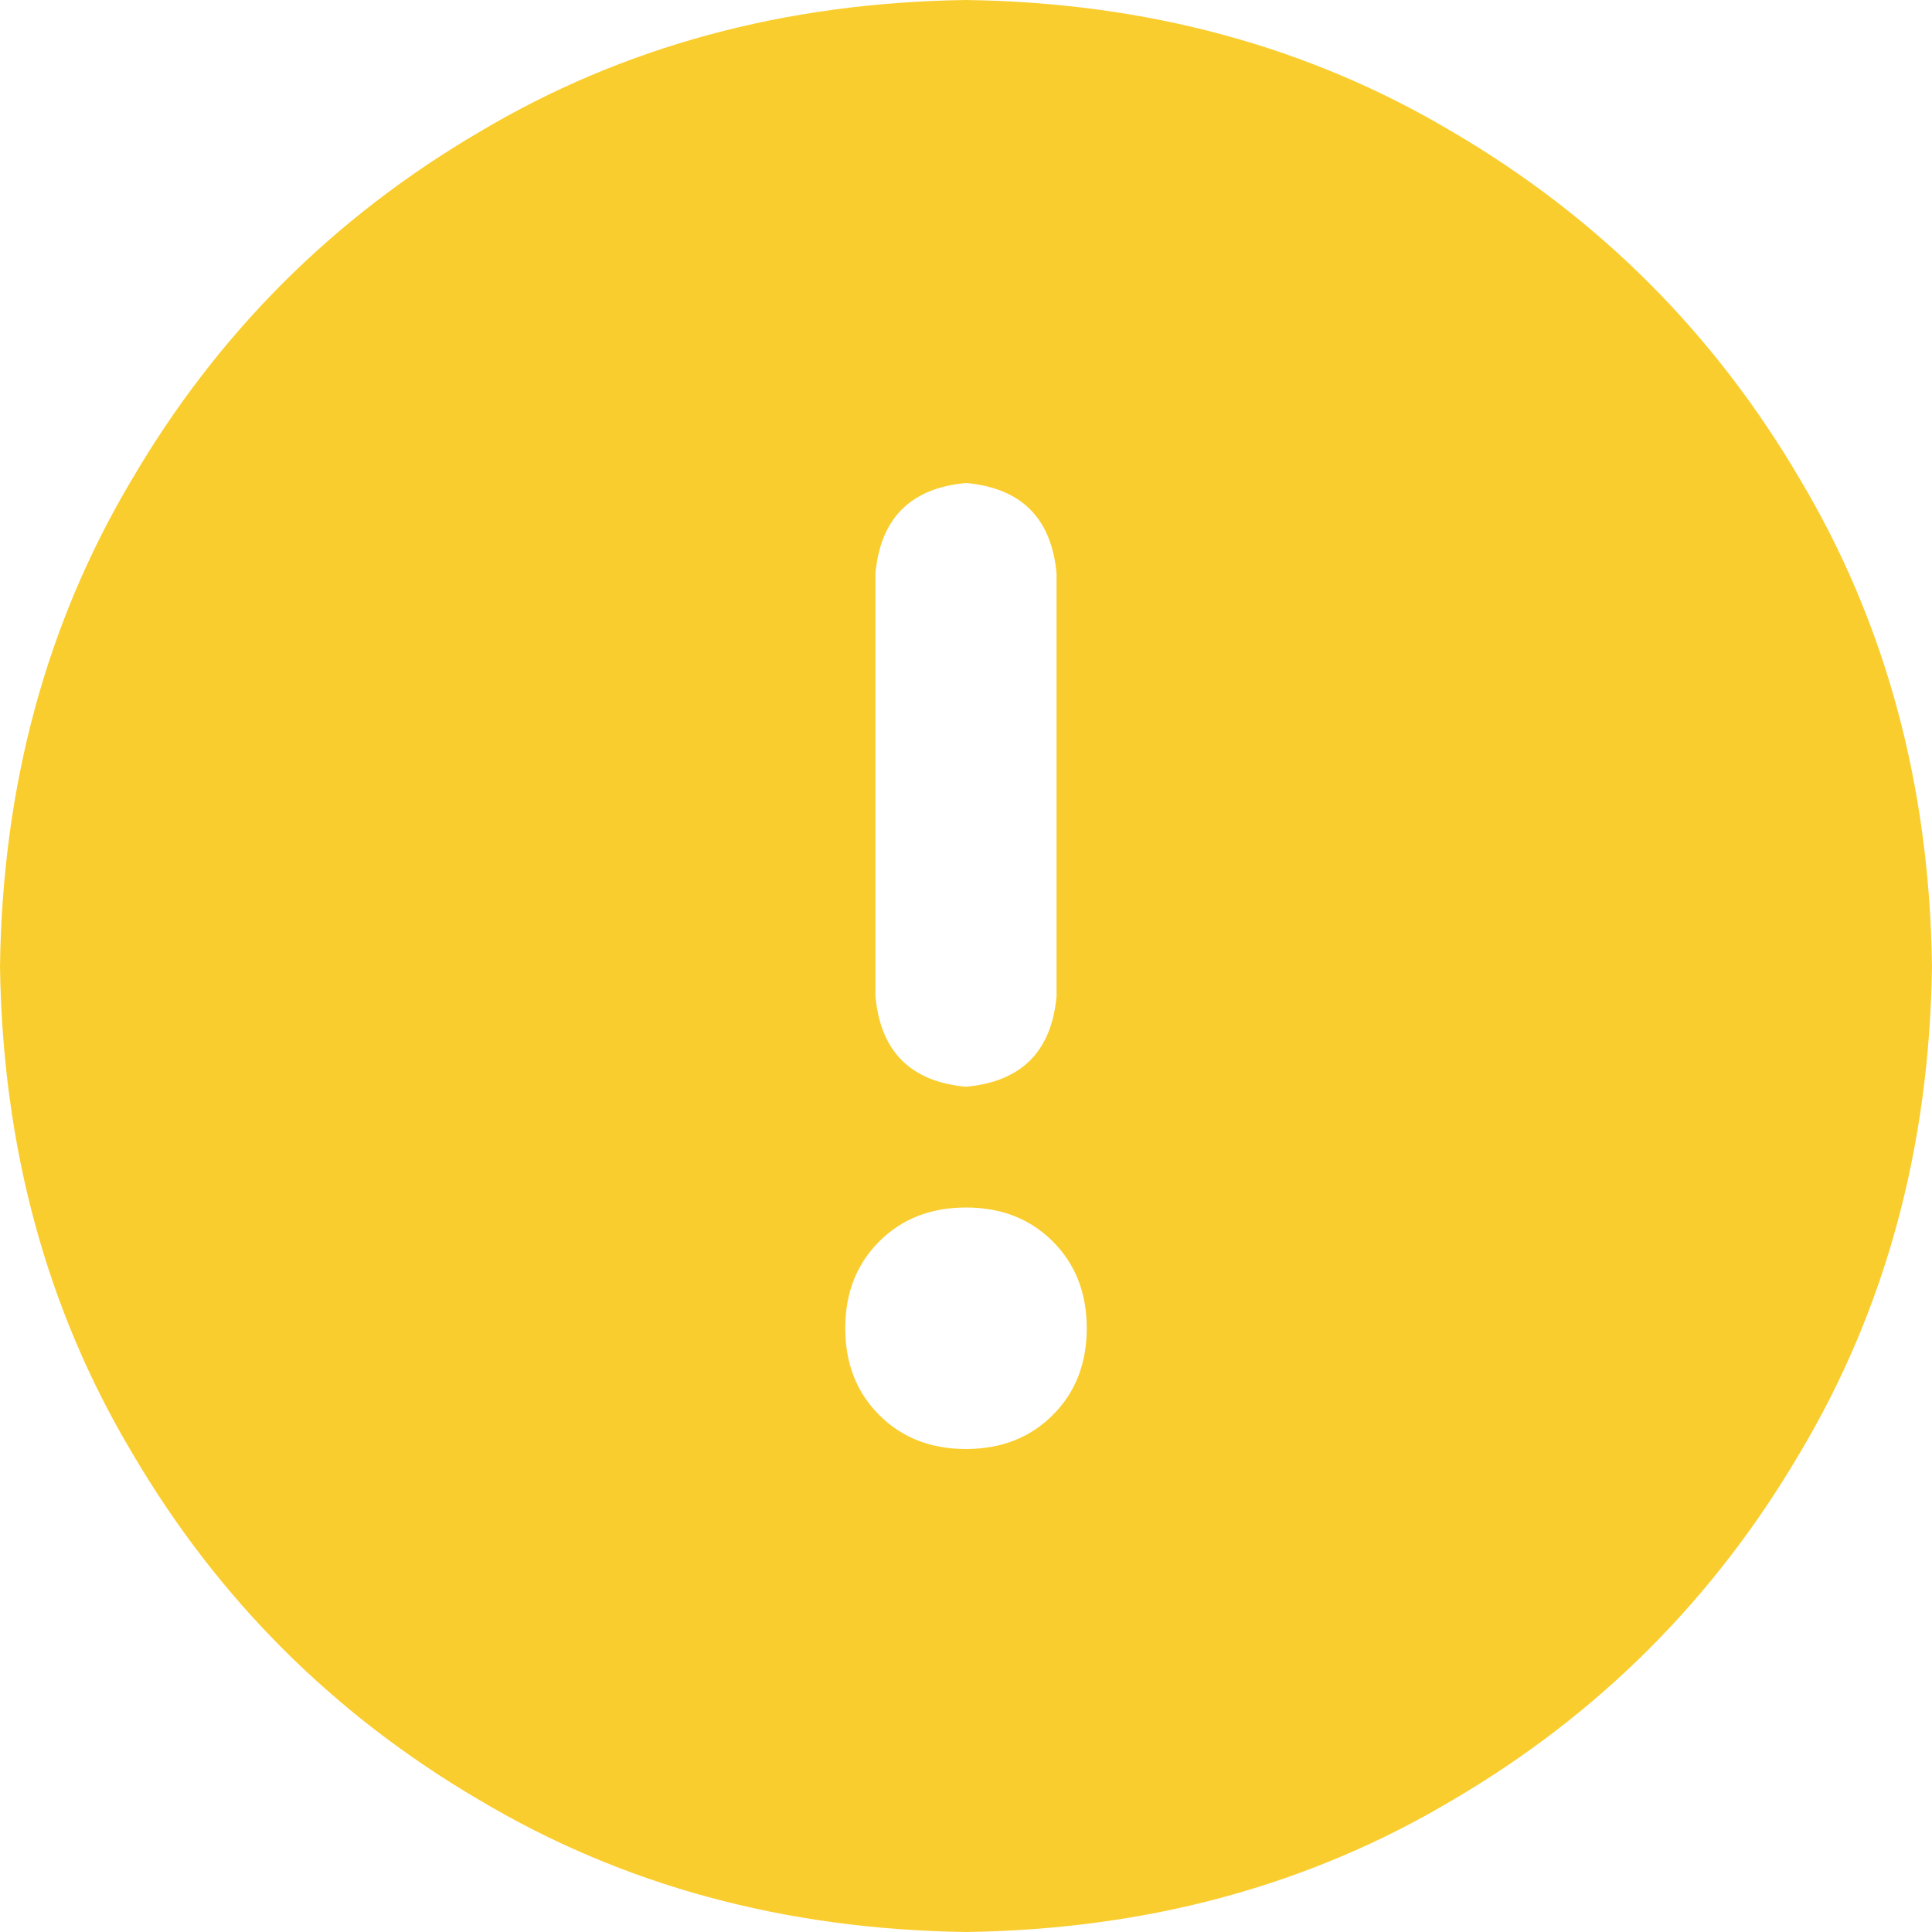 <svg width="48" height="48" viewBox="0 0 48 48" fill="none" xmlns="http://www.w3.org/2000/svg">
<path d="M24 48C19.5 47.938 15.469 46.844 11.906 44.719C8.281 42.594 5.406 39.719 3.281 36.094C1.156 32.531 0.062 28.5 0 24C0.062 19.5 1.156 15.469 3.281 11.906C5.406 8.281 8.281 5.406 11.906 3.281C15.469 1.156 19.5 0.062 24 0C28.5 0.062 32.531 1.156 36.094 3.281C39.719 5.406 42.594 8.281 44.719 11.906C46.844 15.469 47.938 19.5 48 24C47.938 28.5 46.844 32.531 44.719 36.094C42.594 39.719 39.719 42.594 36.094 44.719C32.531 46.844 28.5 47.938 24 48ZM24 12C22.625 12.125 21.875 12.875 21.75 14.25V24.75C21.875 26.125 22.625 26.875 24 27C25.375 26.875 26.125 26.125 26.25 24.75V14.25C26.125 12.875 25.375 12.125 24 12ZM27 33C27 32.125 26.719 31.406 26.156 30.844C25.594 30.281 24.875 30 24 30C23.125 30 22.406 30.281 21.844 30.844C21.281 31.406 21 32.125 21 33C21 33.875 21.281 34.594 21.844 35.156C22.406 35.719 23.125 36 24 36C24.875 36 25.594 35.719 26.156 35.156C26.719 34.594 27 33.875 27 33Z" fill="#FACD2E"/>
</svg>
